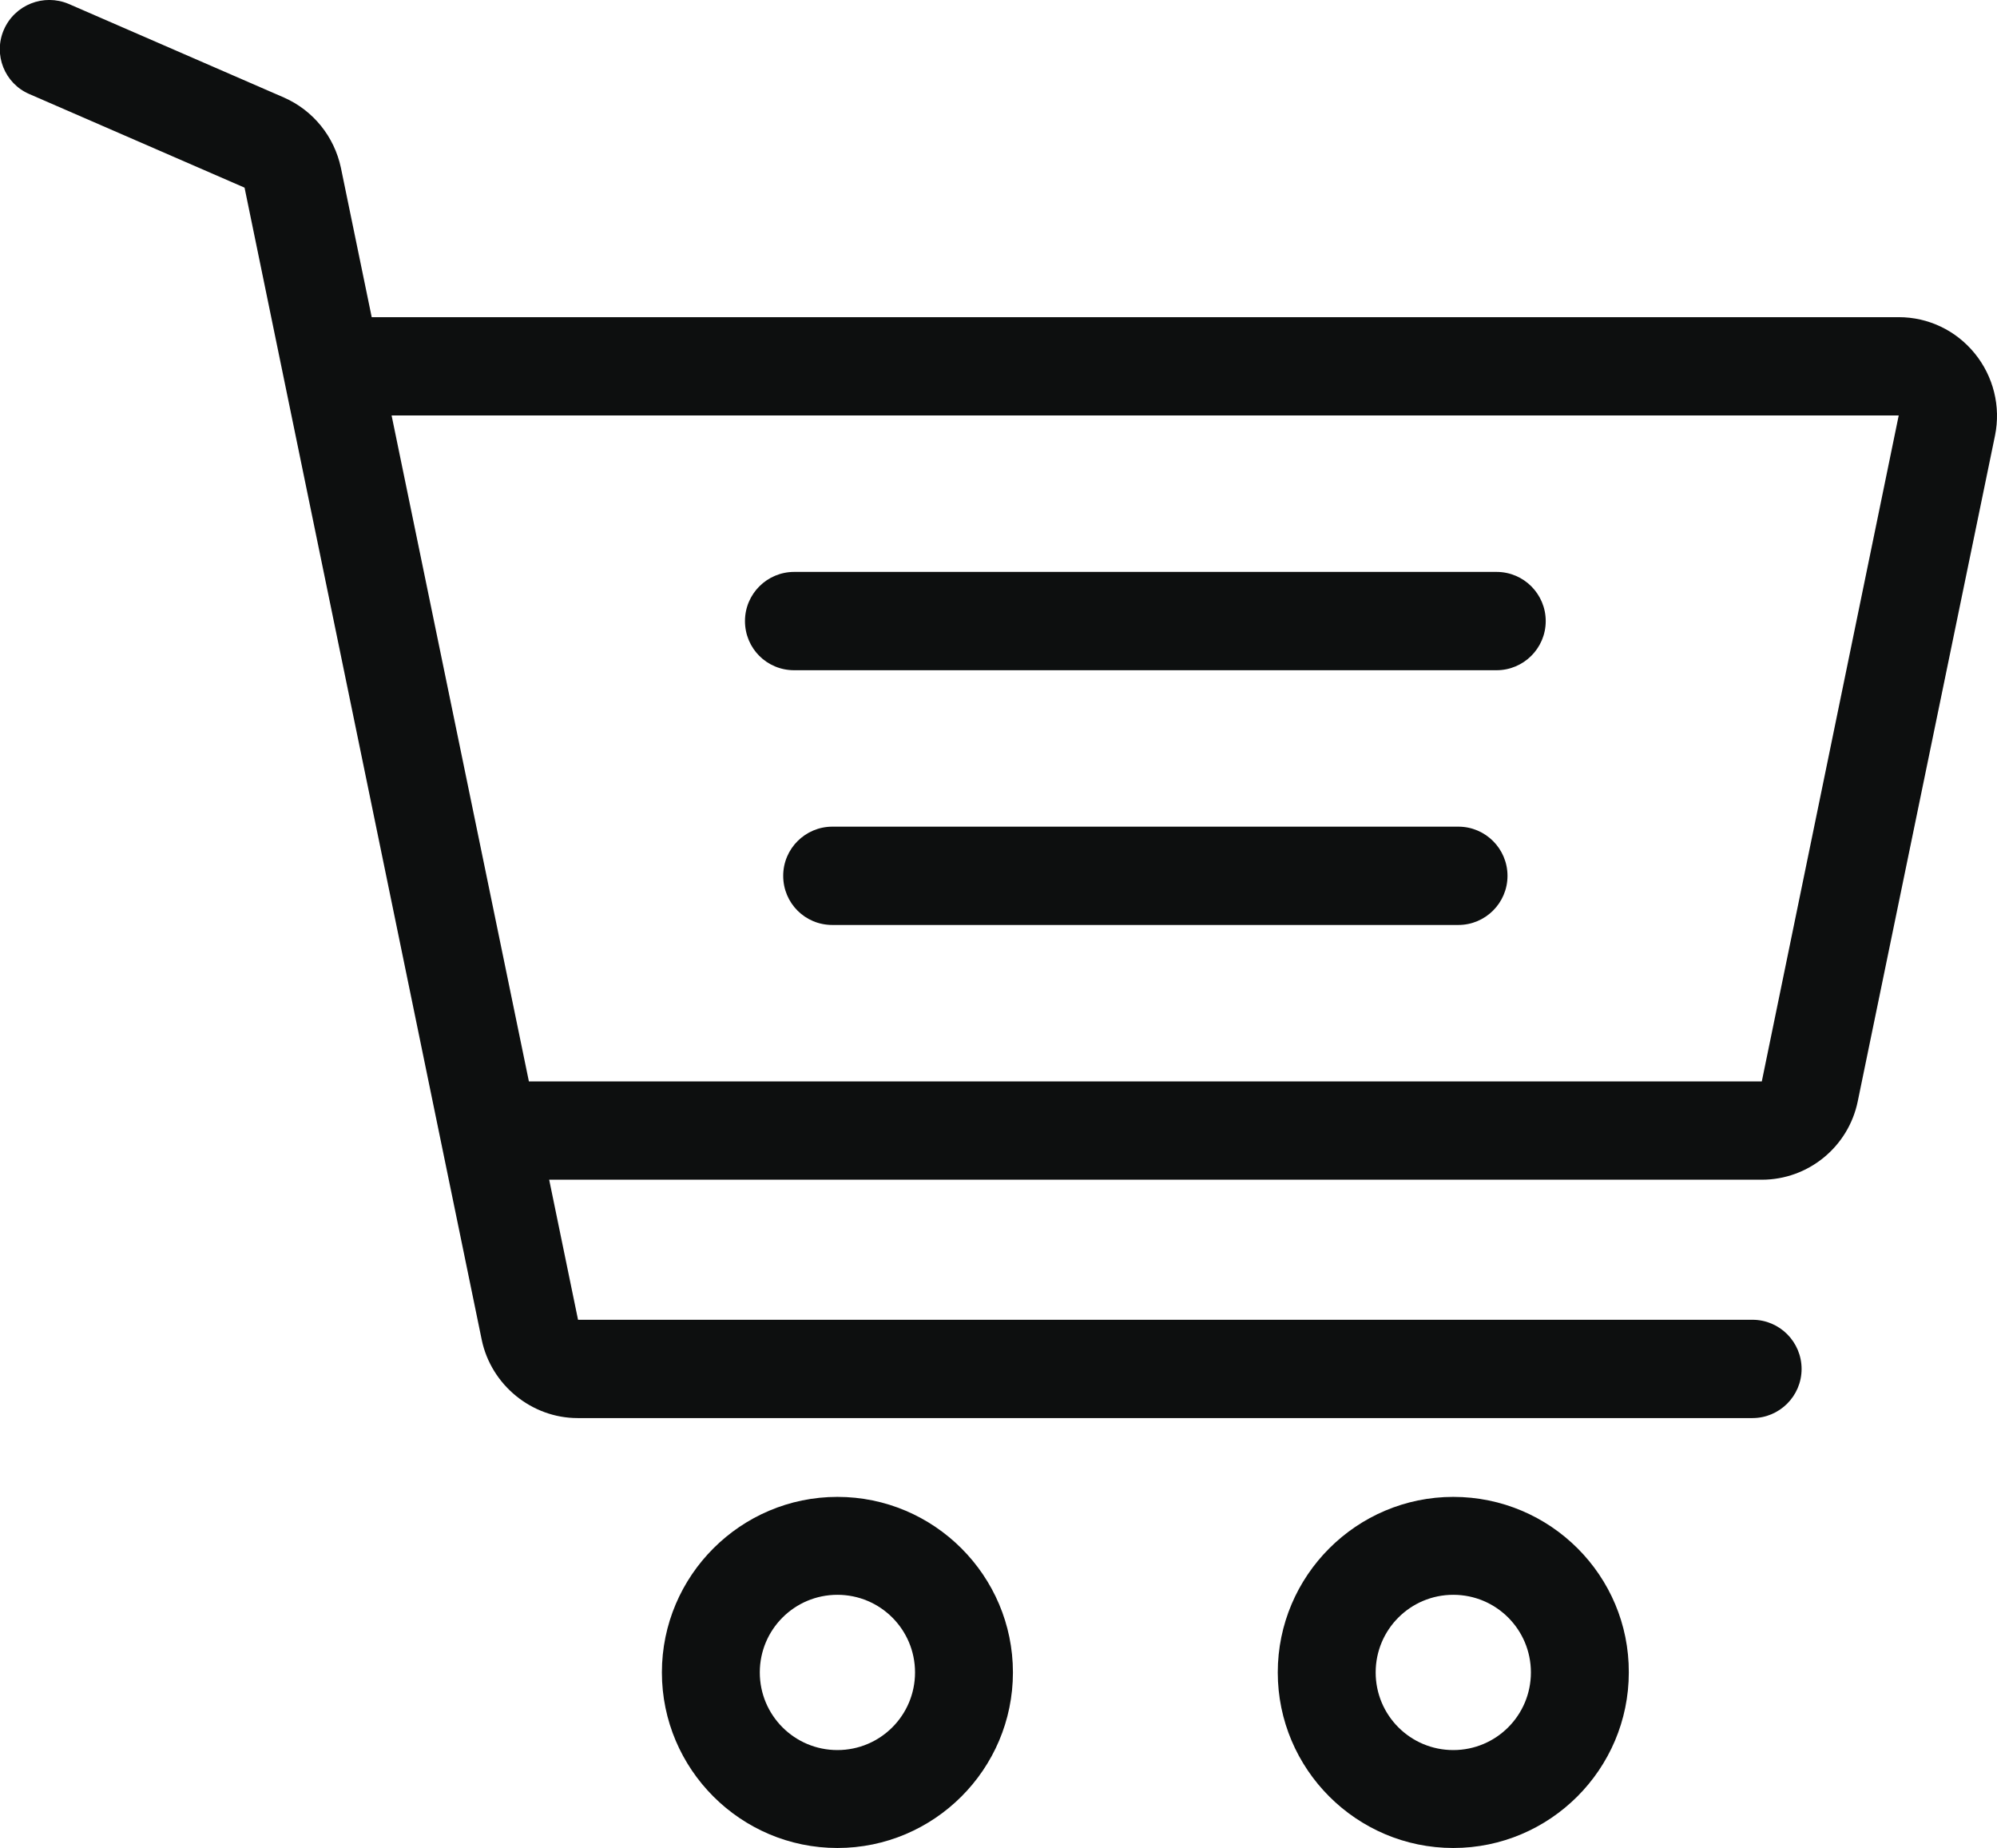 <?xml version="1.0" encoding="utf-8"?>
<!-- Generator: Adobe Illustrator 19.0.1, SVG Export Plug-In . SVG Version: 6.00 Build 0)  -->
<svg version="1.1" id="Шар_1" xmlns="http://www.w3.org/2000/svg" xmlns:xlink="http://www.w3.org/1999/xlink" x="0px" y="0px"
	 viewBox="0 0 512 473.8" style="enable-background:new 0 0 512 473.8;" xml:space="preserve">
<style type="text/css">
	.st0{fill:#0D0F0F;}
</style>
<g>
	<g>
		<path class="st0" d="M214.7,383.7c-24.8,0-45,20.2-45,45c0,24.8,20.2,45,45,45s45-20.2,45-45C259.7,403.9,239.5,383.7,214.7,383.7
			z M214.7,448.6c-11,0-19.9-8.9-19.9-19.9c0-11,8.9-19.9,19.9-19.9c11,0,19.9,8.9,19.9,19.9C234.6,439.7,225.7,448.6,214.7,448.6z"
			/>
	</g>
</g>
<g>
	<g>
		<path class="st0" d="M372.6,383.7c-24.8,0-45,20.2-45,45c0,24.8,20.2,45,45,45s45-20.2,45-45C417.7,403.9,397.5,383.7,372.6,383.7
			z M372.6,448.6c-11,0-19.9-8.9-19.9-19.9c0-11,8.9-19.9,19.9-19.9c11,0,19.9,8.9,19.9,19.9C392.5,439.7,383.6,448.6,372.6,448.6z"
			/>
	</g>
</g>
<g>
	<g>
		<path class="st0" d="M383.7,146.6H203.6c-6.9,0-12.6,5.6-12.6,12.6s5.6,12.6,12.6,12.6h180.1c6.9,0,12.6-5.6,12.6-12.6
			C396.3,152.3,390.7,146.6,383.7,146.6z"/>
	</g>
</g>
<g>
	<g>
		<path class="st0" d="M373.9,211.9H213.4c-6.9,0-12.6,5.6-12.6,12.6s5.6,12.6,12.6,12.6h160.5c6.9,0,12.6-5.6,12.6-12.6
			C386.5,217.6,380.9,211.9,373.9,211.9z"/>
	</g>
</g>
<g>
	<g>
		<path class="st0" d="M506.3,90.6c-4.8-5.9-11.9-9.3-19.5-9.3H95.3L87.4,43c-1.7-8-7.1-14.7-14.6-18L17.6,1C11.2-1.7,3.8,1.2,1,7.6
			c-2.8,6.4,0.2,13.8,6.5,16.5l55.2,24l60.8,295.3c2.4,11.6,12.8,20.1,24.6,20.1h301.2c6.9,0,12.6-5.6,12.6-12.6
			c0-6.9-5.6-12.6-12.6-12.6H148.2l-7.4-35.9h310.9c11.9,0,22.2-8.4,24.6-20.1l35.2-170.7C513,104.2,511.1,96.5,506.3,90.6z
			 M451.7,277.2H135.6l-35.2-170.7l386.4,0L451.7,277.2z"/>
	</g>
</g>
</svg>

